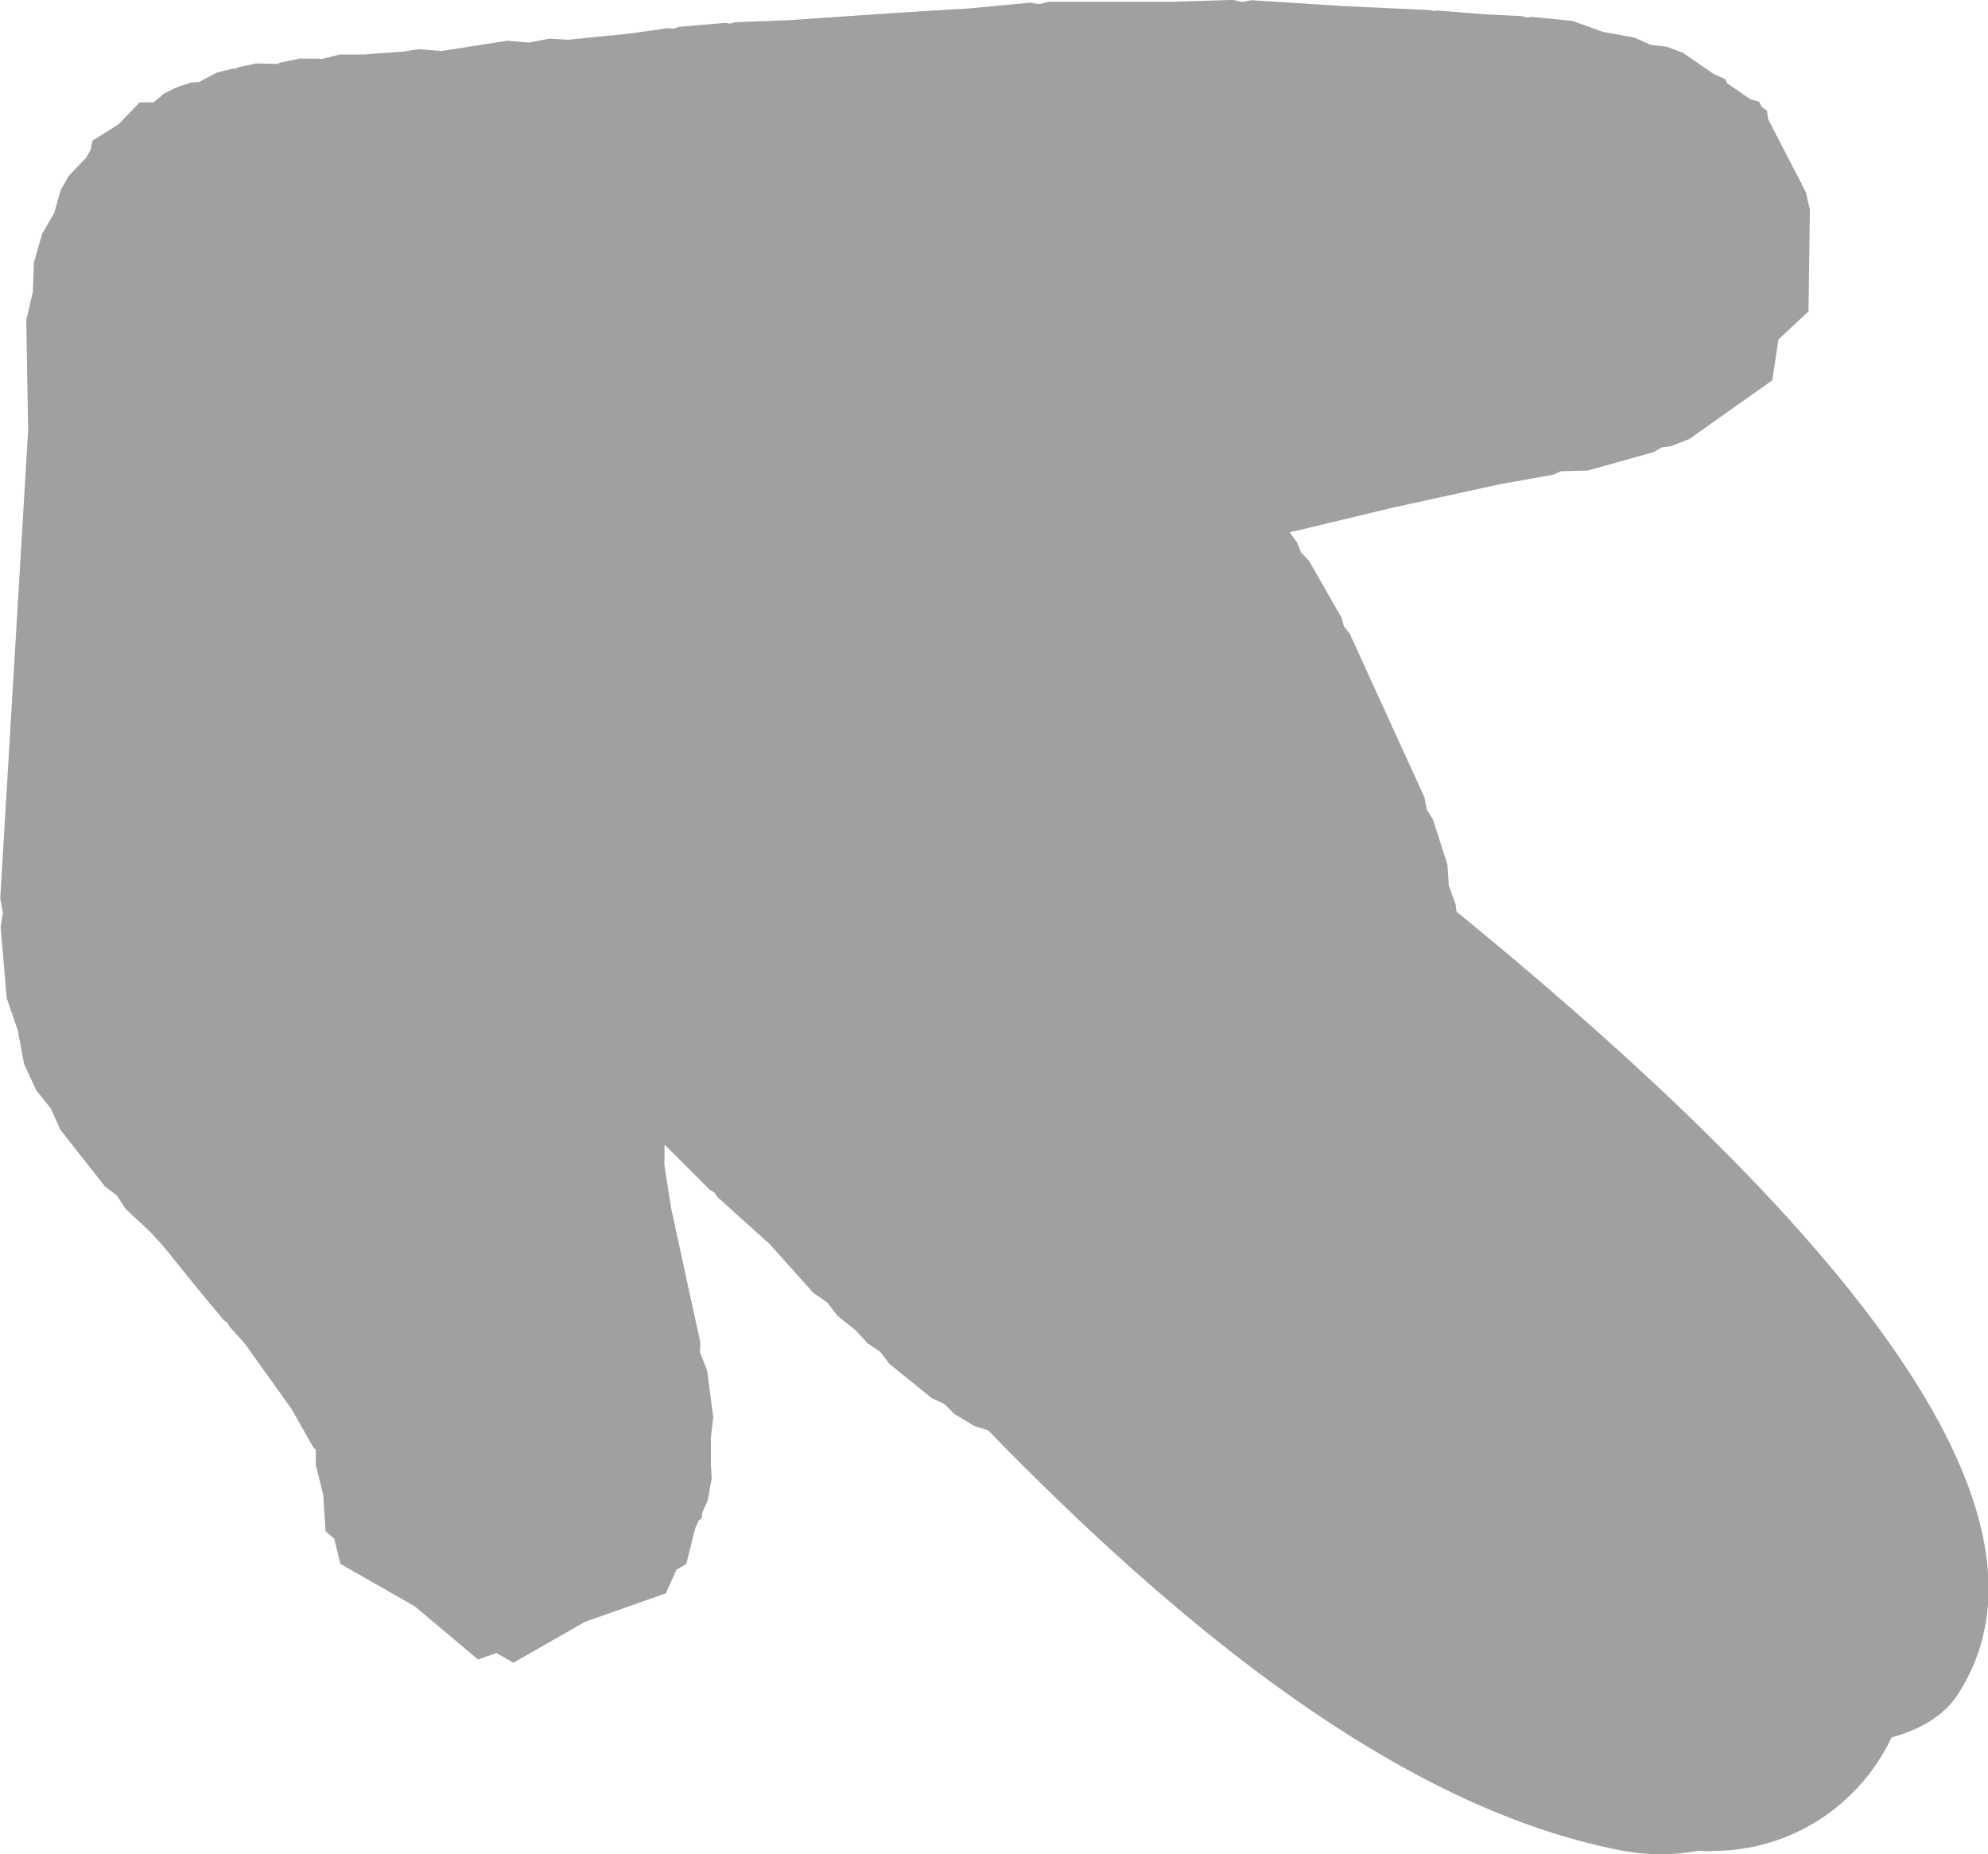 <svg version="1.1" xmlns="http://www.w3.org/2000/svg" xmlns:xlink="http://www.w3.org/1999/xlink" width="25.155" height="23.457" viewBox="0,0,25.155,23.457"><g transform="translate(-240.922,-181.896)"><g data-paper-data="{&quot;isPaintingLayer&quot;:true}" fill="#a0a0a0" fill-rule="nonzero" stroke="none" stroke-width="0.5" stroke-linecap="butt" stroke-linejoin="miter" stroke-miterlimit="10" stroke-dasharray="" stroke-dashoffset="0" style="mix-blend-mode: normal"><path d="M262.587,205.316c-0.058,0 -0.116,-0.002 -0.174,-0.006c-0.315,0.058 -0.643,0.061 -0.976,-0.004c-2.834,-0.546 -5.639,-2.877 -8.013,-5.316l-0.17,-0.052l-0.256,-0.154l-0.126,-0.126l-0.161,-0.075l-0.538,-0.436l-0.113,-0.15l-0.157,-0.104l-0.151,-0.165l-0.234,-0.187l-0.128,-0.168l-0.175,-0.119l-0.55,-0.616l-0.667,-0.6l-0.038,-0.056l-0.058,-0.035l-0.384,-0.384l-0.187,-0.187l-0.002,0.261l0.085,0.543l0.34,1.564l0.008,0.024l0.002,0.02l0.019,0.088l-0.004,0.114l0.002,0.019l0.089,0.225l0.077,0.591l-0.03,0.261v0.344l0.011,0.167l-0.051,0.282l-0.068,0.151l-0.009,0.075l-0.038,0.029l-0.044,0.098l-0.112,0.45l-0.123,0.07l-0.136,0.301l-1.022,0.36l-0.907,0.518l-0.214,-0.123l-0.233,0.082l-0.8,-0.672l-0.941,-0.537l-0.08,-0.321l-0.108,-0.091l-0.03,-0.462l-0.094,-0.376v-0.189l-0.006,-0.011l-0.029,-0.03l-0.268,-0.474l-0.179,-0.251v-0h-0l-0.424,-0.593l-0.179,-0.195l-0.029,-0.053l-0.049,-0.036l-0.256,-0.307l-0.009,-0.018l-0.016,-0.012l-0.489,-0.605l-0.163,-0.178l-0.313,-0.292l-0.106,-0.164l-0.154,-0.119l-0.564,-0.717l-0.12,-0.268l-0.184,-0.229l-0.154,-0.333l-0.063,-0.334l-0.005,-0.012l0.002,-0.005l-0.014,-0.074l-0.14,-0.409l-0.077,-0.897l0.029,-0.182l-0.034,-0.181l0.353,-5.925l-0.024,-1.39l0.084,-0.362l0.002,-0.046l-0.002,-0.003l0.002,-0.007l0.011,-0.314l0.104,-0.361l0.089,-0.154l0.002,-0.008l0.004,-0.003l0.058,-0.1l0.083,-0.293l0.103,-0.179l0.217,-0.225l0.056,-0.096l0.025,-0.121l0.328,-0.206l0.269,-0.279l0.173,0.001l0.012,-0.007l0.123,-0.105l0.154,-0.077l0.019,-0.004l0.013,-0.008l0.153,-0.05l0.103,-0.007l0.224,-0.119l0.205,-0.051h0.034l0.03,-0.015l0.231,-0.051l0.27,0.007l0.038,-0.018l0.199,-0.04l0.036,-0.009h0.009l0.012,-0.002l0.051,0.002h0.185l0.025,0.006l0.23,-0.058h0.309l0.205,-0.017l0.015,0.003l0.015,-0.005l0.266,-0.018l0.188,-0.031l0.301,0.024l0.006,-0.003l0.82,-0.128l0.268,0.024l0.265,-0.05l0.238,0.014l0.315,-0.032l0.46,-0.046l0.486,-0.069l0.07,0.007l0.067,-0.023l0.589,-0.051l0.063,0.01l0.061,-0.018l0.654,-0.024l1.474,-0.1l0.009,0.002l0.009,-0.003l0.805,-0.049l0.779,-0.073l0.118,0.018l0.116,-0.029h1.55l0.781,-0.024l0.119,0.026l0.119,-0.022l1.178,0.075l1.085,0.05l0.041,0.012l0.042,-0.007l0.604,0.048l0.475,0.024l0.061,0.018l0.063,-0.009l0.513,0.051l0.384,0.138l0.356,0.065l0.022,0.004l0,0l0.023,0.004l0.2,0.091l0.207,0.024l0.205,0.077l0.387,0.267l0.151,0.068l0.017,0.047l0.299,0.206l0.11,0.032l0.035,0.067l0.062,0.043l0.018,0.113l0.413,0.798l0.012,0.01l-0.002,0.011l0.053,0.103l0.051,0.218l-0.017,1.288l-0.381,0.356l-0.077,0.516l-1.052,0.744l-0.231,0.09l-0.1,0.013l-0.001,0.001l-0.001,-0l-0.016,0.002l-0.102,0.059l-0.179,0.051l-0.007,0l-0.006,0.003l-0.641,0.179l-0.34,0.009l-0.099,0.044l-0.672,0.12l-1.337,0.292l-1.256,0.301l-0.024,-0l-0.021,0.011l-0.022,0.005l0.09,0.123l0.055,0.134l0.1,0.104l0.41,0.717l0.031,0.111l0.072,0.09l0.948,2.075l0.028,0.152l0.081,0.131l0.182,0.573l0.016,0.258l0.088,0.243l0.009,0.086c3.905,3.192 8.049,7.311 6.335,9.917c-0.173,0.262 -0.473,0.432 -0.83,0.532c-0.4,0.848 -1.263,1.435 -2.262,1.435z"/></g></g></svg>